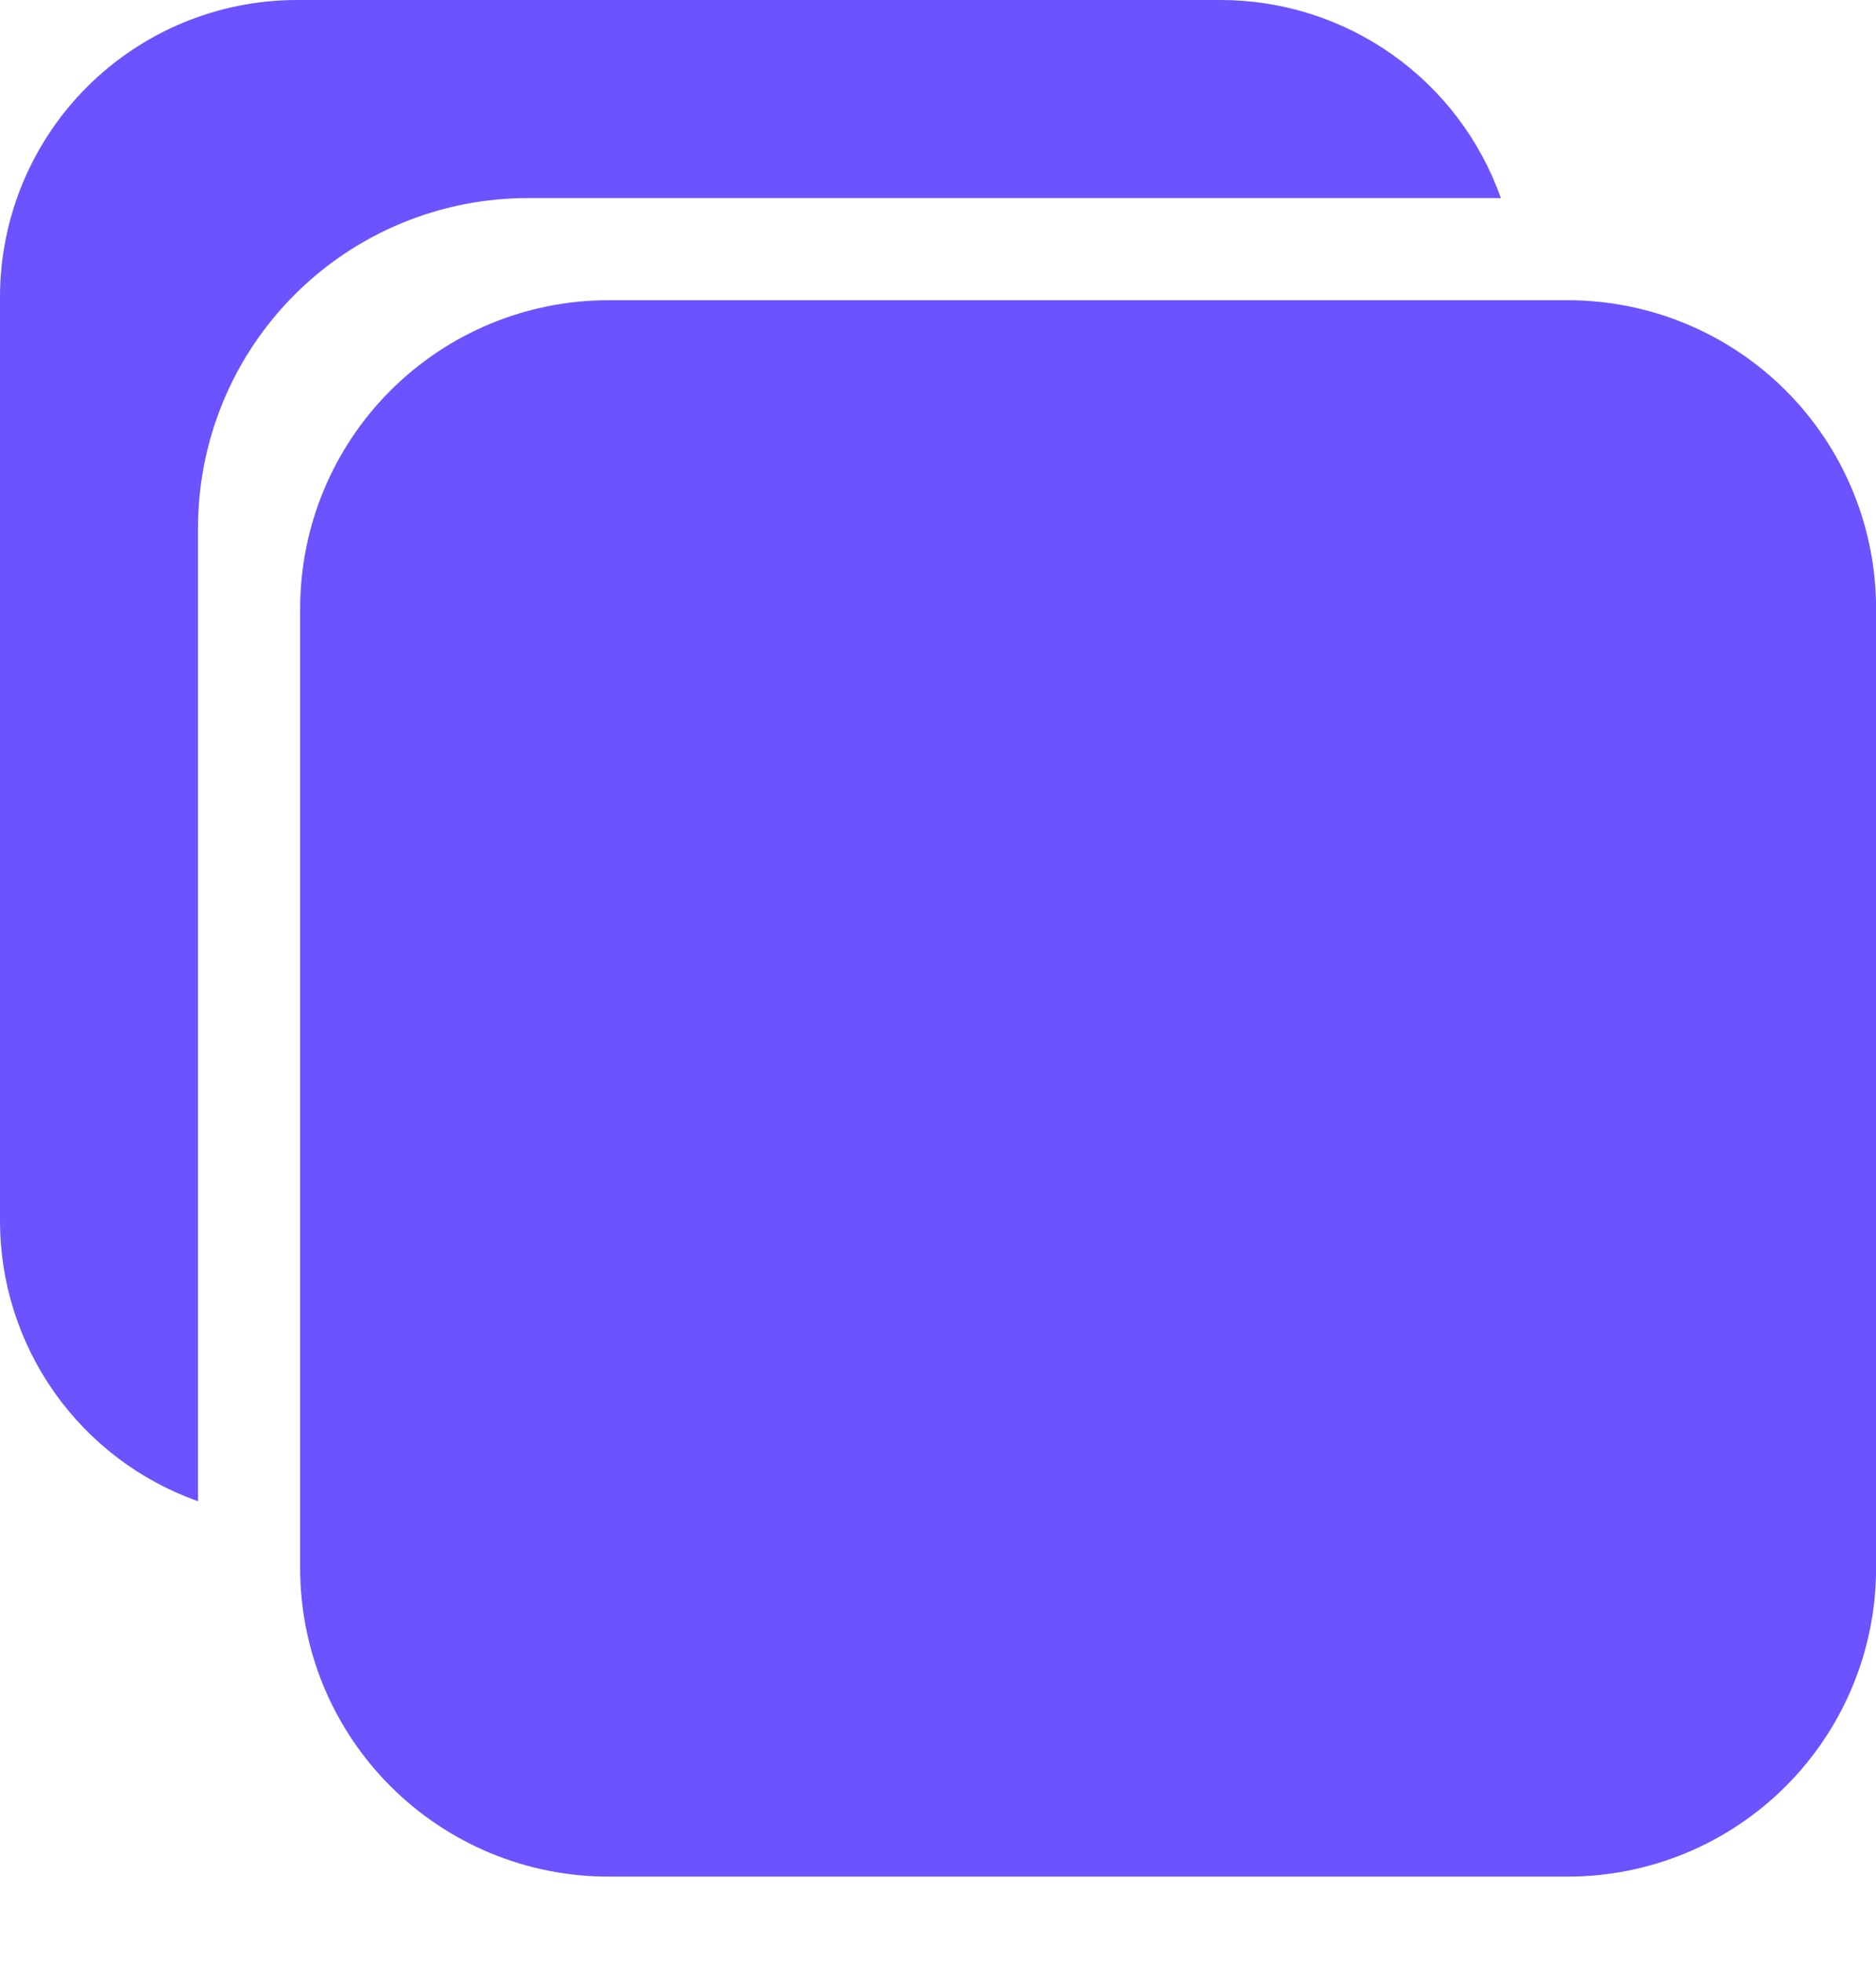 <svg width="22" height="23" viewBox="0 0 22 23" fill="none" xmlns="http://www.w3.org/2000/svg">
<path d="M18.385 22.002H7.135C6.176 22.002 5.257 21.621 4.579 20.942C3.9 20.264 3.52 19.345 3.52 18.386V7.136C3.52 6.177 3.9 5.257 4.579 4.579C5.257 3.901 6.176 3.52 7.135 3.52H18.385C19.344 3.52 20.264 3.901 20.942 4.579C21.62 5.257 22.001 6.177 22.001 7.136V18.386C22.001 19.345 21.62 20.264 20.942 20.942C20.264 21.621 19.344 22.002 18.385 22.002Z" fill="#6B53FF"/>
<path d="M6.191 2.322H17.601C17.36 1.643 16.916 1.056 16.328 0.64C15.74 0.224 15.038 0.001 14.318 0H3.483C2.559 0 1.673 0.367 1.02 1.02C0.367 1.673 0 2.559 0 3.483V14.318C0.001 15.038 0.224 15.74 0.64 16.328C1.056 16.916 1.643 17.36 2.322 17.601V6.191C2.322 5.165 2.729 4.181 3.455 3.455C4.181 2.729 5.165 2.322 6.191 2.322Z" fill="#6B53FF"/>
</svg>

